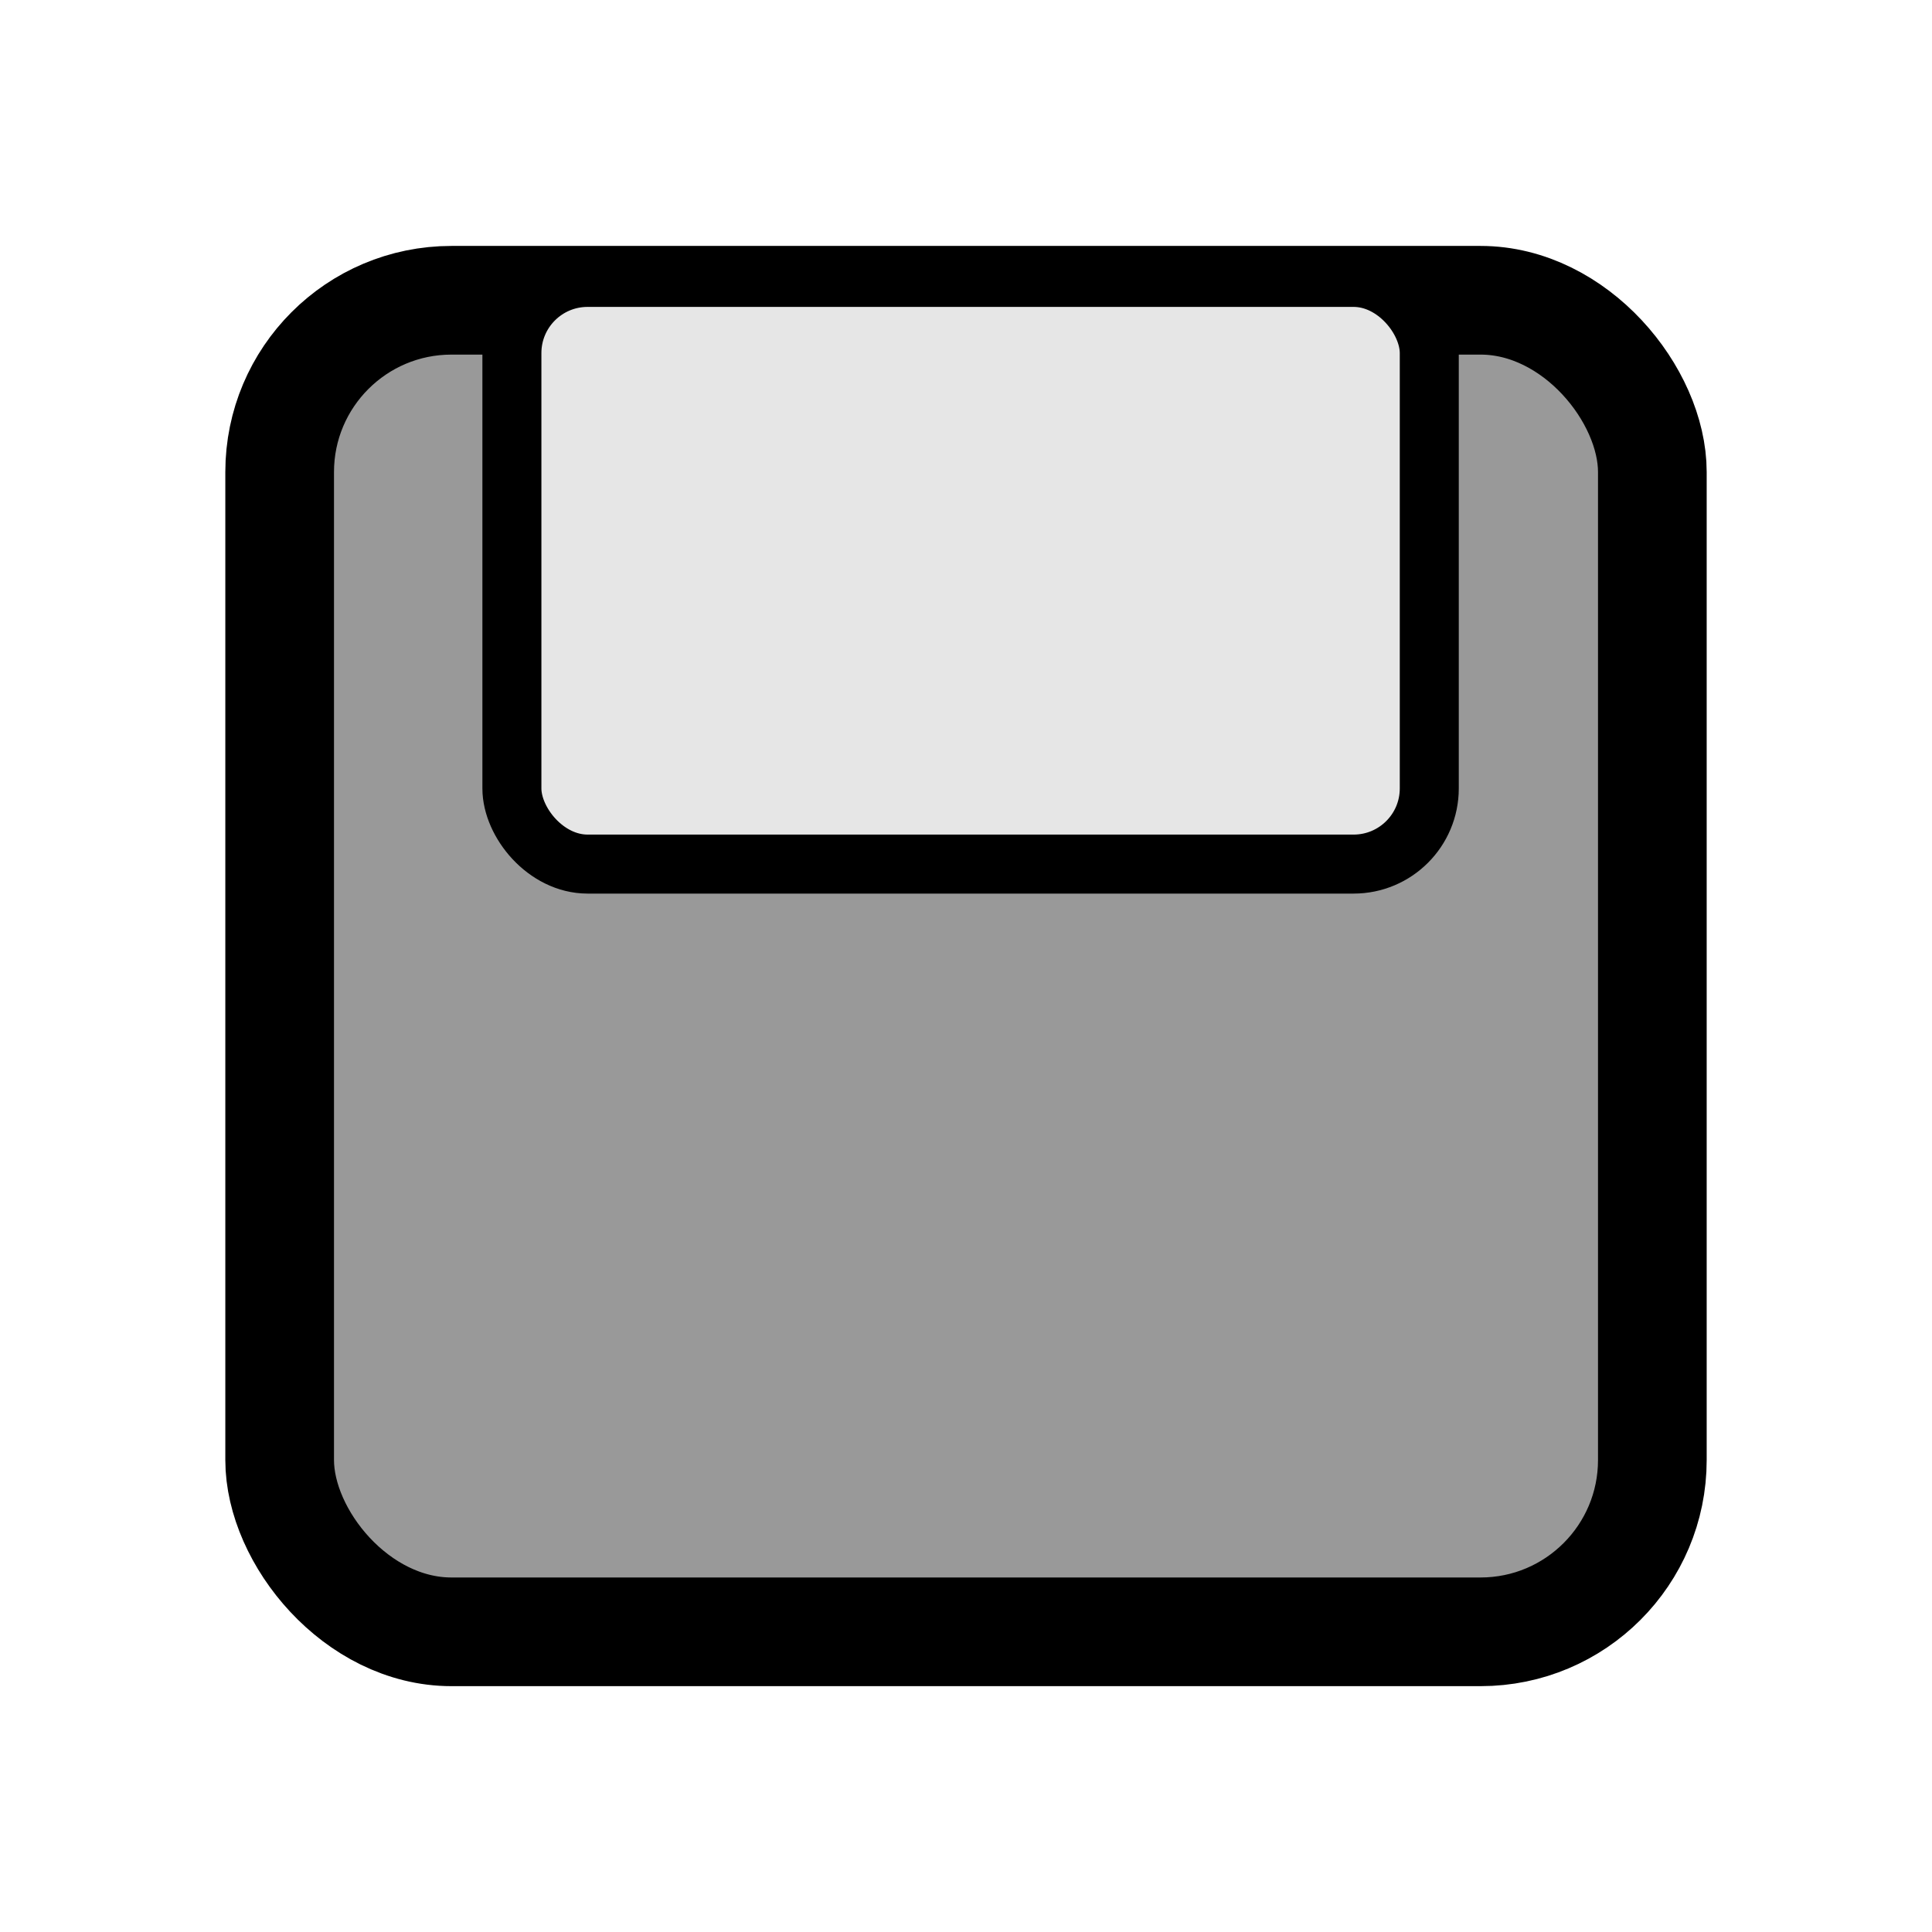 <?xml version="1.0" encoding="UTF-8" standalone="no"?>
<!-- Created with Inkscape (http://www.inkscape.org/) -->

<svg
   xmlns:dc="http://purl.org/dc/elements/1.1/"
   xmlns:cc="http://creativecommons.org/ns#"
   xmlns:rdf="http://www.w3.org/1999/02/22-rdf-syntax-ns#"
   xmlns:svg="http://www.w3.org/2000/svg"
   xmlns="http://www.w3.org/2000/svg"
   xmlns:sodipodi="http://sodipodi.sourceforge.net/DTD/sodipodi-0.dtd"
   xmlns:inkscape="http://www.inkscape.org/namespaces/inkscape"
   width="24"
   height="24"
   id="svg4744"
   version="1.1"
   inkscape:version="0.48.4 r9939"
   sodipodi:docname="save.svg">
  <defs
     id="defs4746">
    <linearGradient
       id="linearGradient4964">
      <stop
         style="stop-color:#ffffff;stop-opacity:1;"
         offset="0"
         id="stop4966" />
      <stop
         style="stop-color:#000000;stop-opacity:1;"
         offset="1"
         id="stop4968" />
    </linearGradient>
  </defs>
  <sodipodi:namedview
     id="base"
     pagecolor="#ffffff"
     bordercolor="#666666"
     borderopacity="1.0"
     inkscape:pageopacity="0.0"
     inkscape:pageshadow="2"
     inkscape:zoom="15.839192"
     inkscape:cx="10.358901"
     inkscape:cy="10.909917"
     inkscape:document-units="px"
     inkscape:current-layer="layer1"
     showgrid="false"
     fit-margin-top="0"
     fit-margin-left="0"
     fit-margin-right="0"
     fit-margin-bottom="0"
     inkscape:window-width="1005"
     inkscape:window-height="637"
     inkscape:window-x="0"
     inkscape:window-y="52"
     inkscape:window-maximized="0" />
  <g
     inkscape:label="Layer 1"
     inkscape:groupmode="layer"
     id="layer1"
     transform="translate(0,-1028.362)">
    <rect
       style="fill:#999999;fill-opacity:1;stroke:#000000;stroke-width:1.35;stroke-opacity:1"
       id="rect4186-0"
       width="17.052"
       height="16.541"
       x="3.474"
       y="1032.092"
       ry="2.134"
       inkscape:export-filename="save.png"
       inkscape:export-xdpi="93"
       inkscape:export-ydpi="93" />
    <rect
       ry="3.727"
       y="1028.842"
       x="-23.52"
       height="23.04"
       width="23.04"
       id="rect2996-9-2-7-9-4-68-5-86"
       style="fill:none;stroke:none"
       inkscape:export-filename="save.png"
       inkscape:export-xdpi="93.75"
       inkscape:export-ydpi="93.75"
       transform="scale(-1,1)" />
    <rect
       style="fill:#e6e6e6;fill-opacity:1;stroke:#000000;stroke-width:0.733;stroke-opacity:1"
       id="rect4186-9-24"
       width="11.396"
       height="7.288"
       x="6.359"
       y="1031.808"
       ry="0.94"
       inkscape:export-filename="save.png"
       inkscape:export-xdpi="93"
       inkscape:export-ydpi="93" />
  </g>
</svg>

